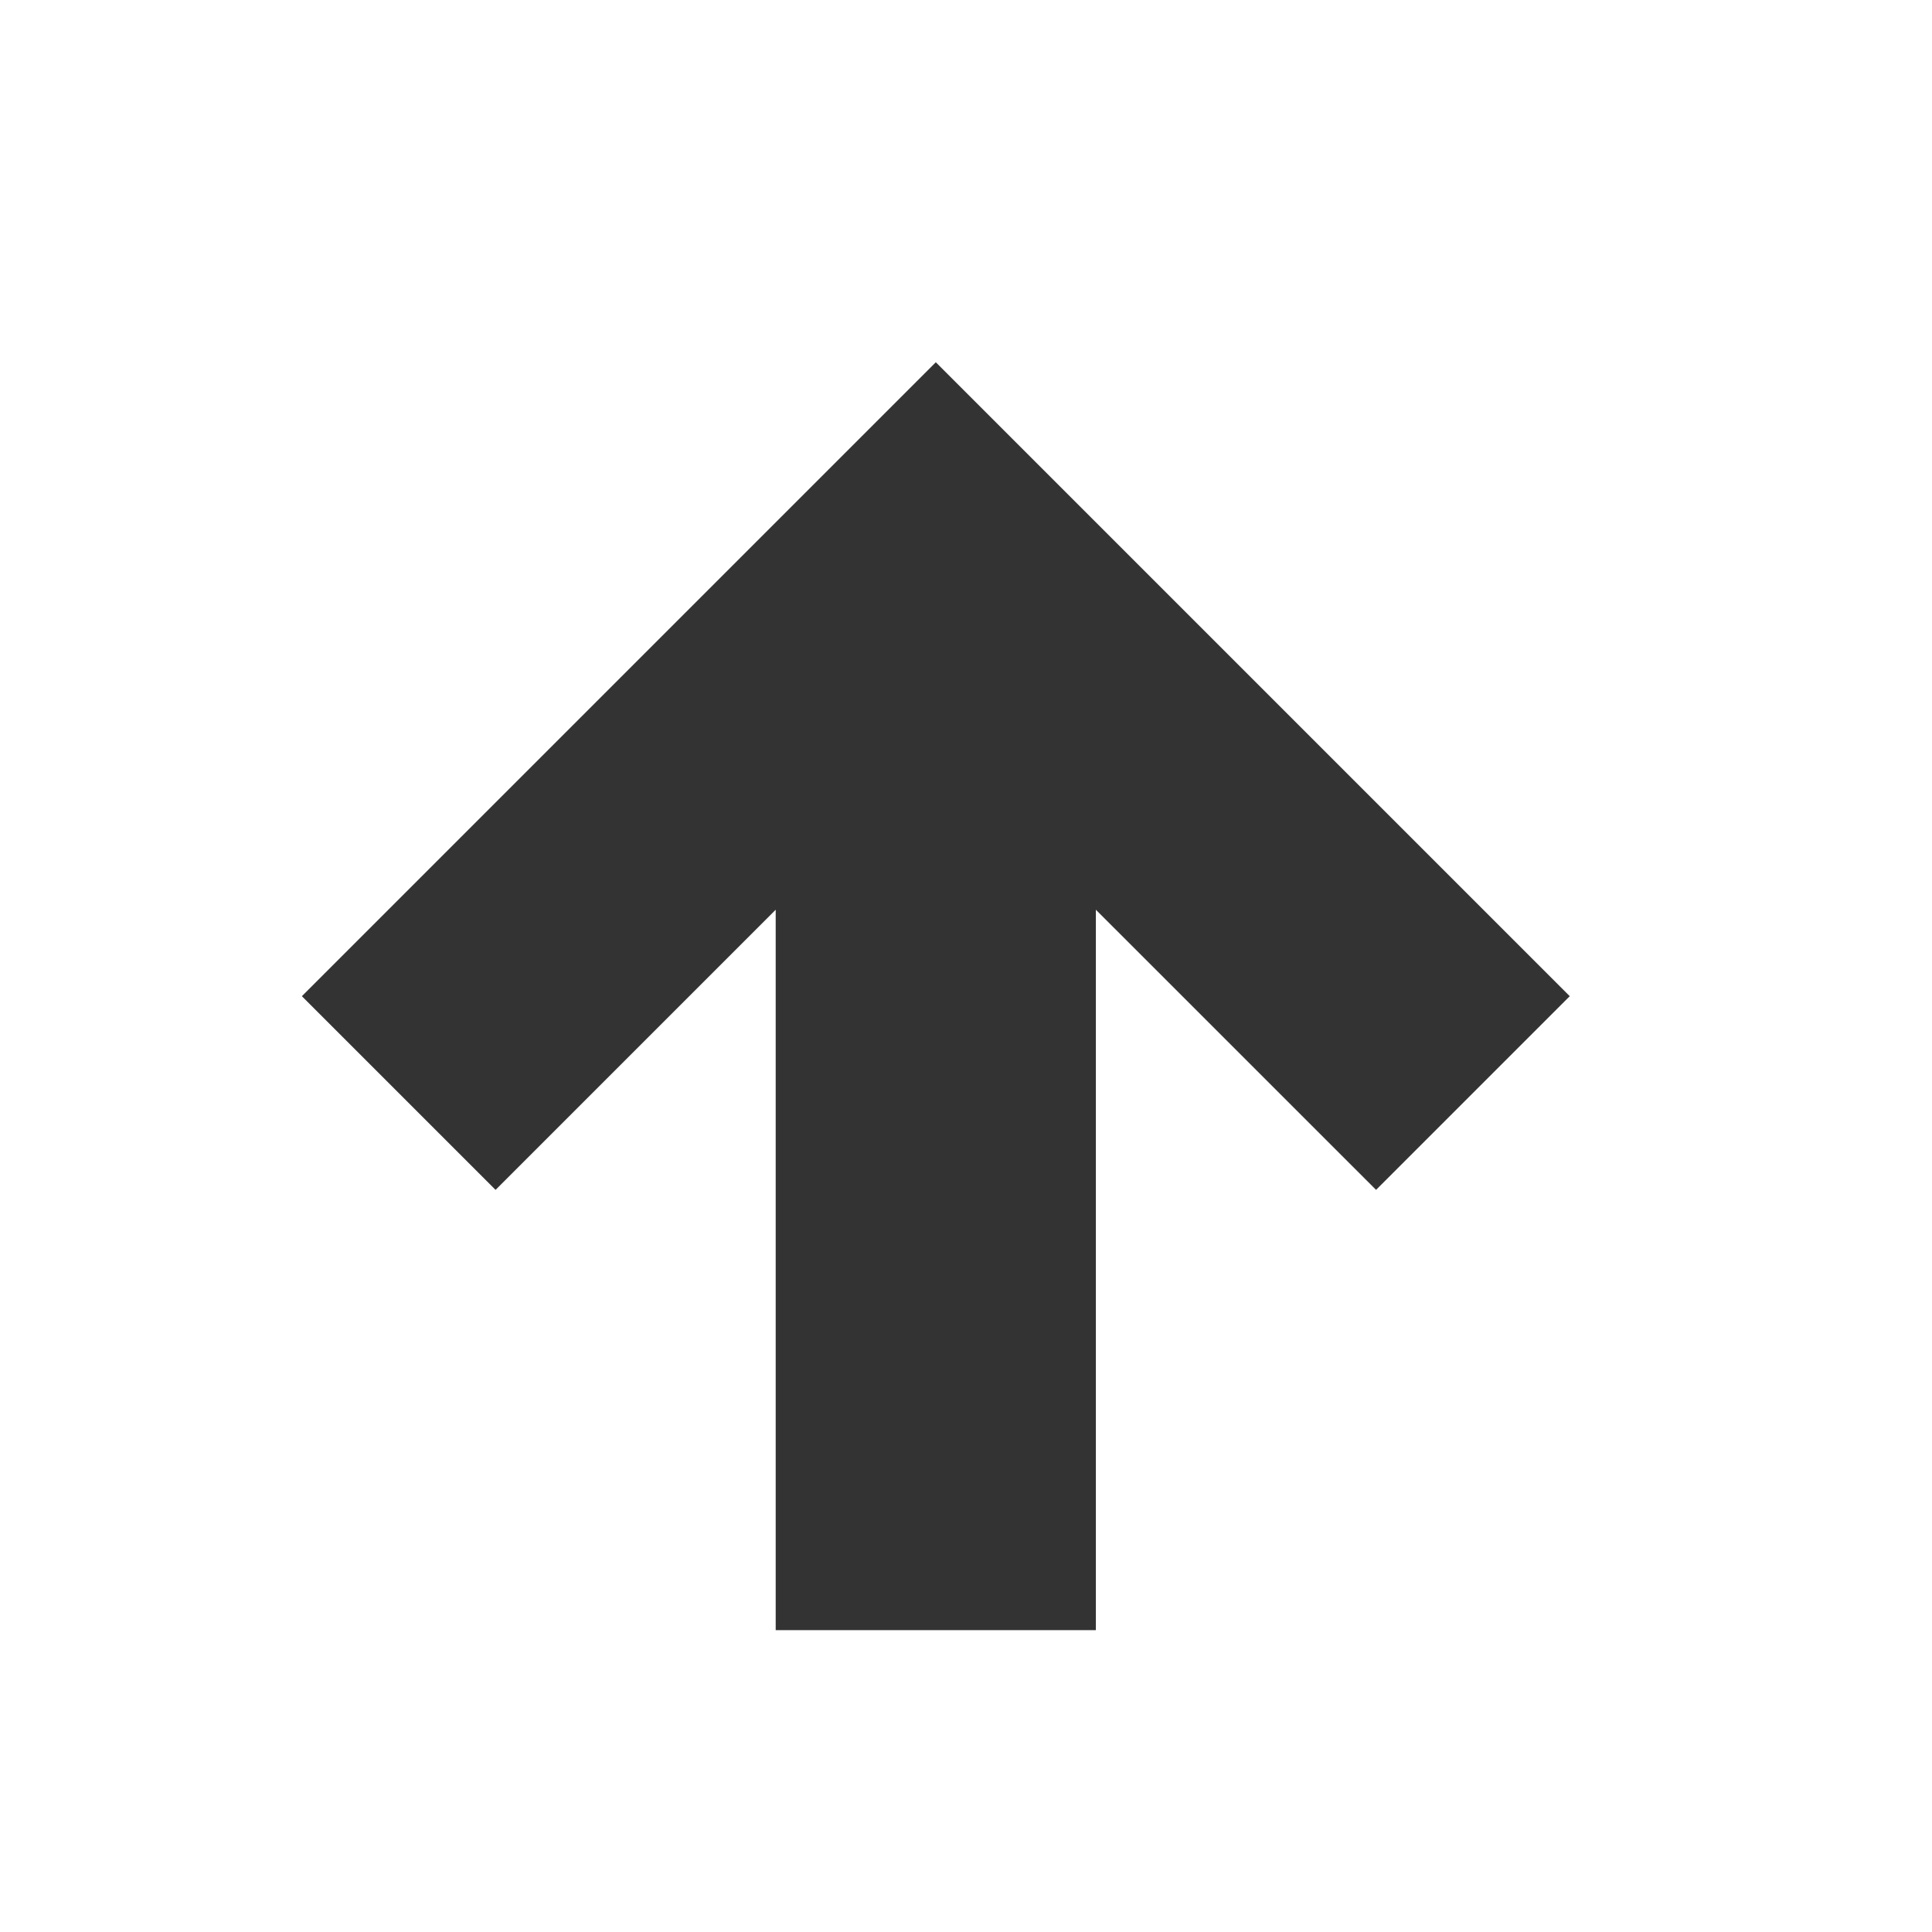 <svg width="32" height="32" viewBox="0 0 32 32" fill="none" xmlns="http://www.w3.org/2000/svg">
<path d="M18.151 27H12.848V15.068L8.208 19.708L5 16.5L15.5 6L26 16.5L22.792 19.708L18.151 15.068V27Z" fill="#333333"/>
</svg>
